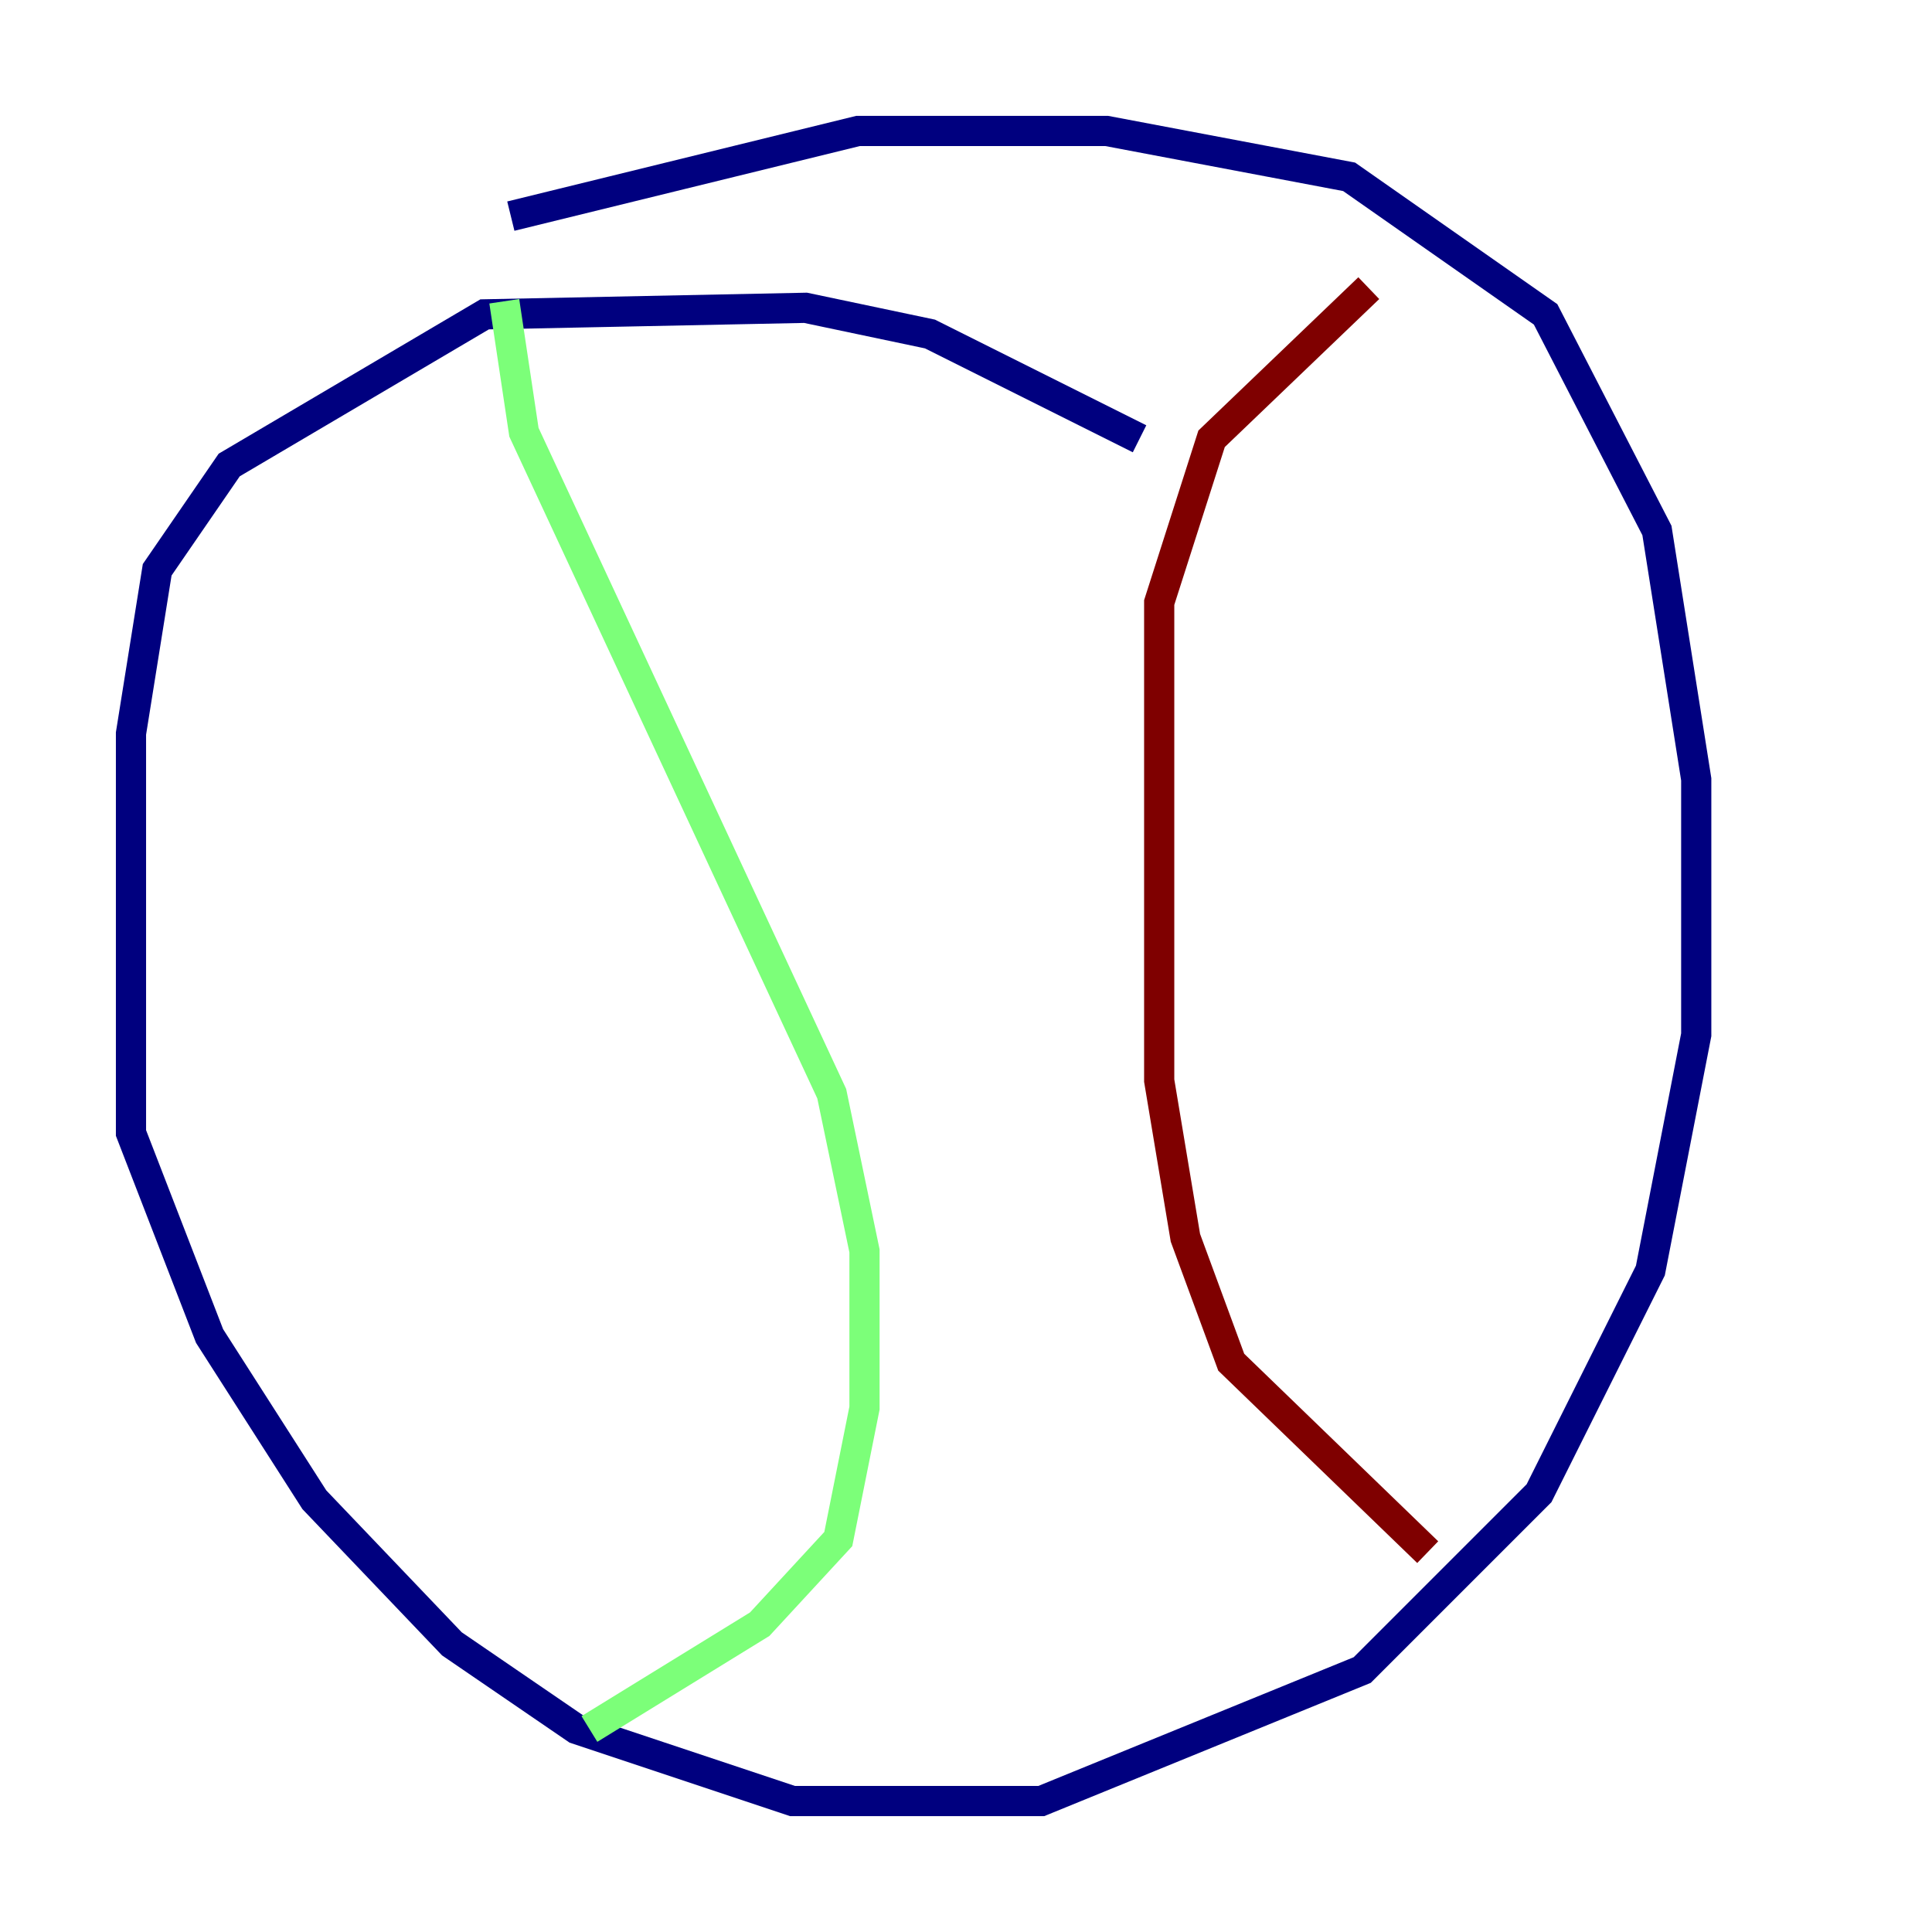 <?xml version="1.0" encoding="utf-8" ?>
<svg baseProfile="tiny" height="128" version="1.2" viewBox="0,0,128,128" width="128" xmlns="http://www.w3.org/2000/svg" xmlns:ev="http://www.w3.org/2001/xml-events" xmlns:xlink="http://www.w3.org/1999/xlink"><defs /><polyline fill="none" points="75.498,29.071 61.614,22.129 53.37,20.393 32.108,20.827 15.186,30.807 10.414,37.749 8.678,48.597 8.678,75.064 13.885,88.515 20.827,99.363 29.939,108.909 38.183,114.549 52.502,119.322 68.99,119.322 90.251,110.644 101.966,98.929 109.342,84.176 112.38,68.556 112.38,51.634 109.776,35.146 102.4,20.827 89.383,11.715 73.329,8.678 56.841,8.678 33.844,14.319" stroke="#00007f" stroke-width="2" /><polyline fill="none" points="33.41,19.959 34.712,28.637 55.105,72.461 57.275,82.875 57.275,93.288 55.539,101.966 50.332,107.607 39.051,114.549" stroke="#7cff79" stroke-width="2" /><polyline fill="none" points="90.685,19.091 80.271,29.071 76.8,39.919 76.8,71.593 78.536,82.007 81.573,90.251 94.59,102.834" stroke="#7f0000" stroke-width="2" /></svg>